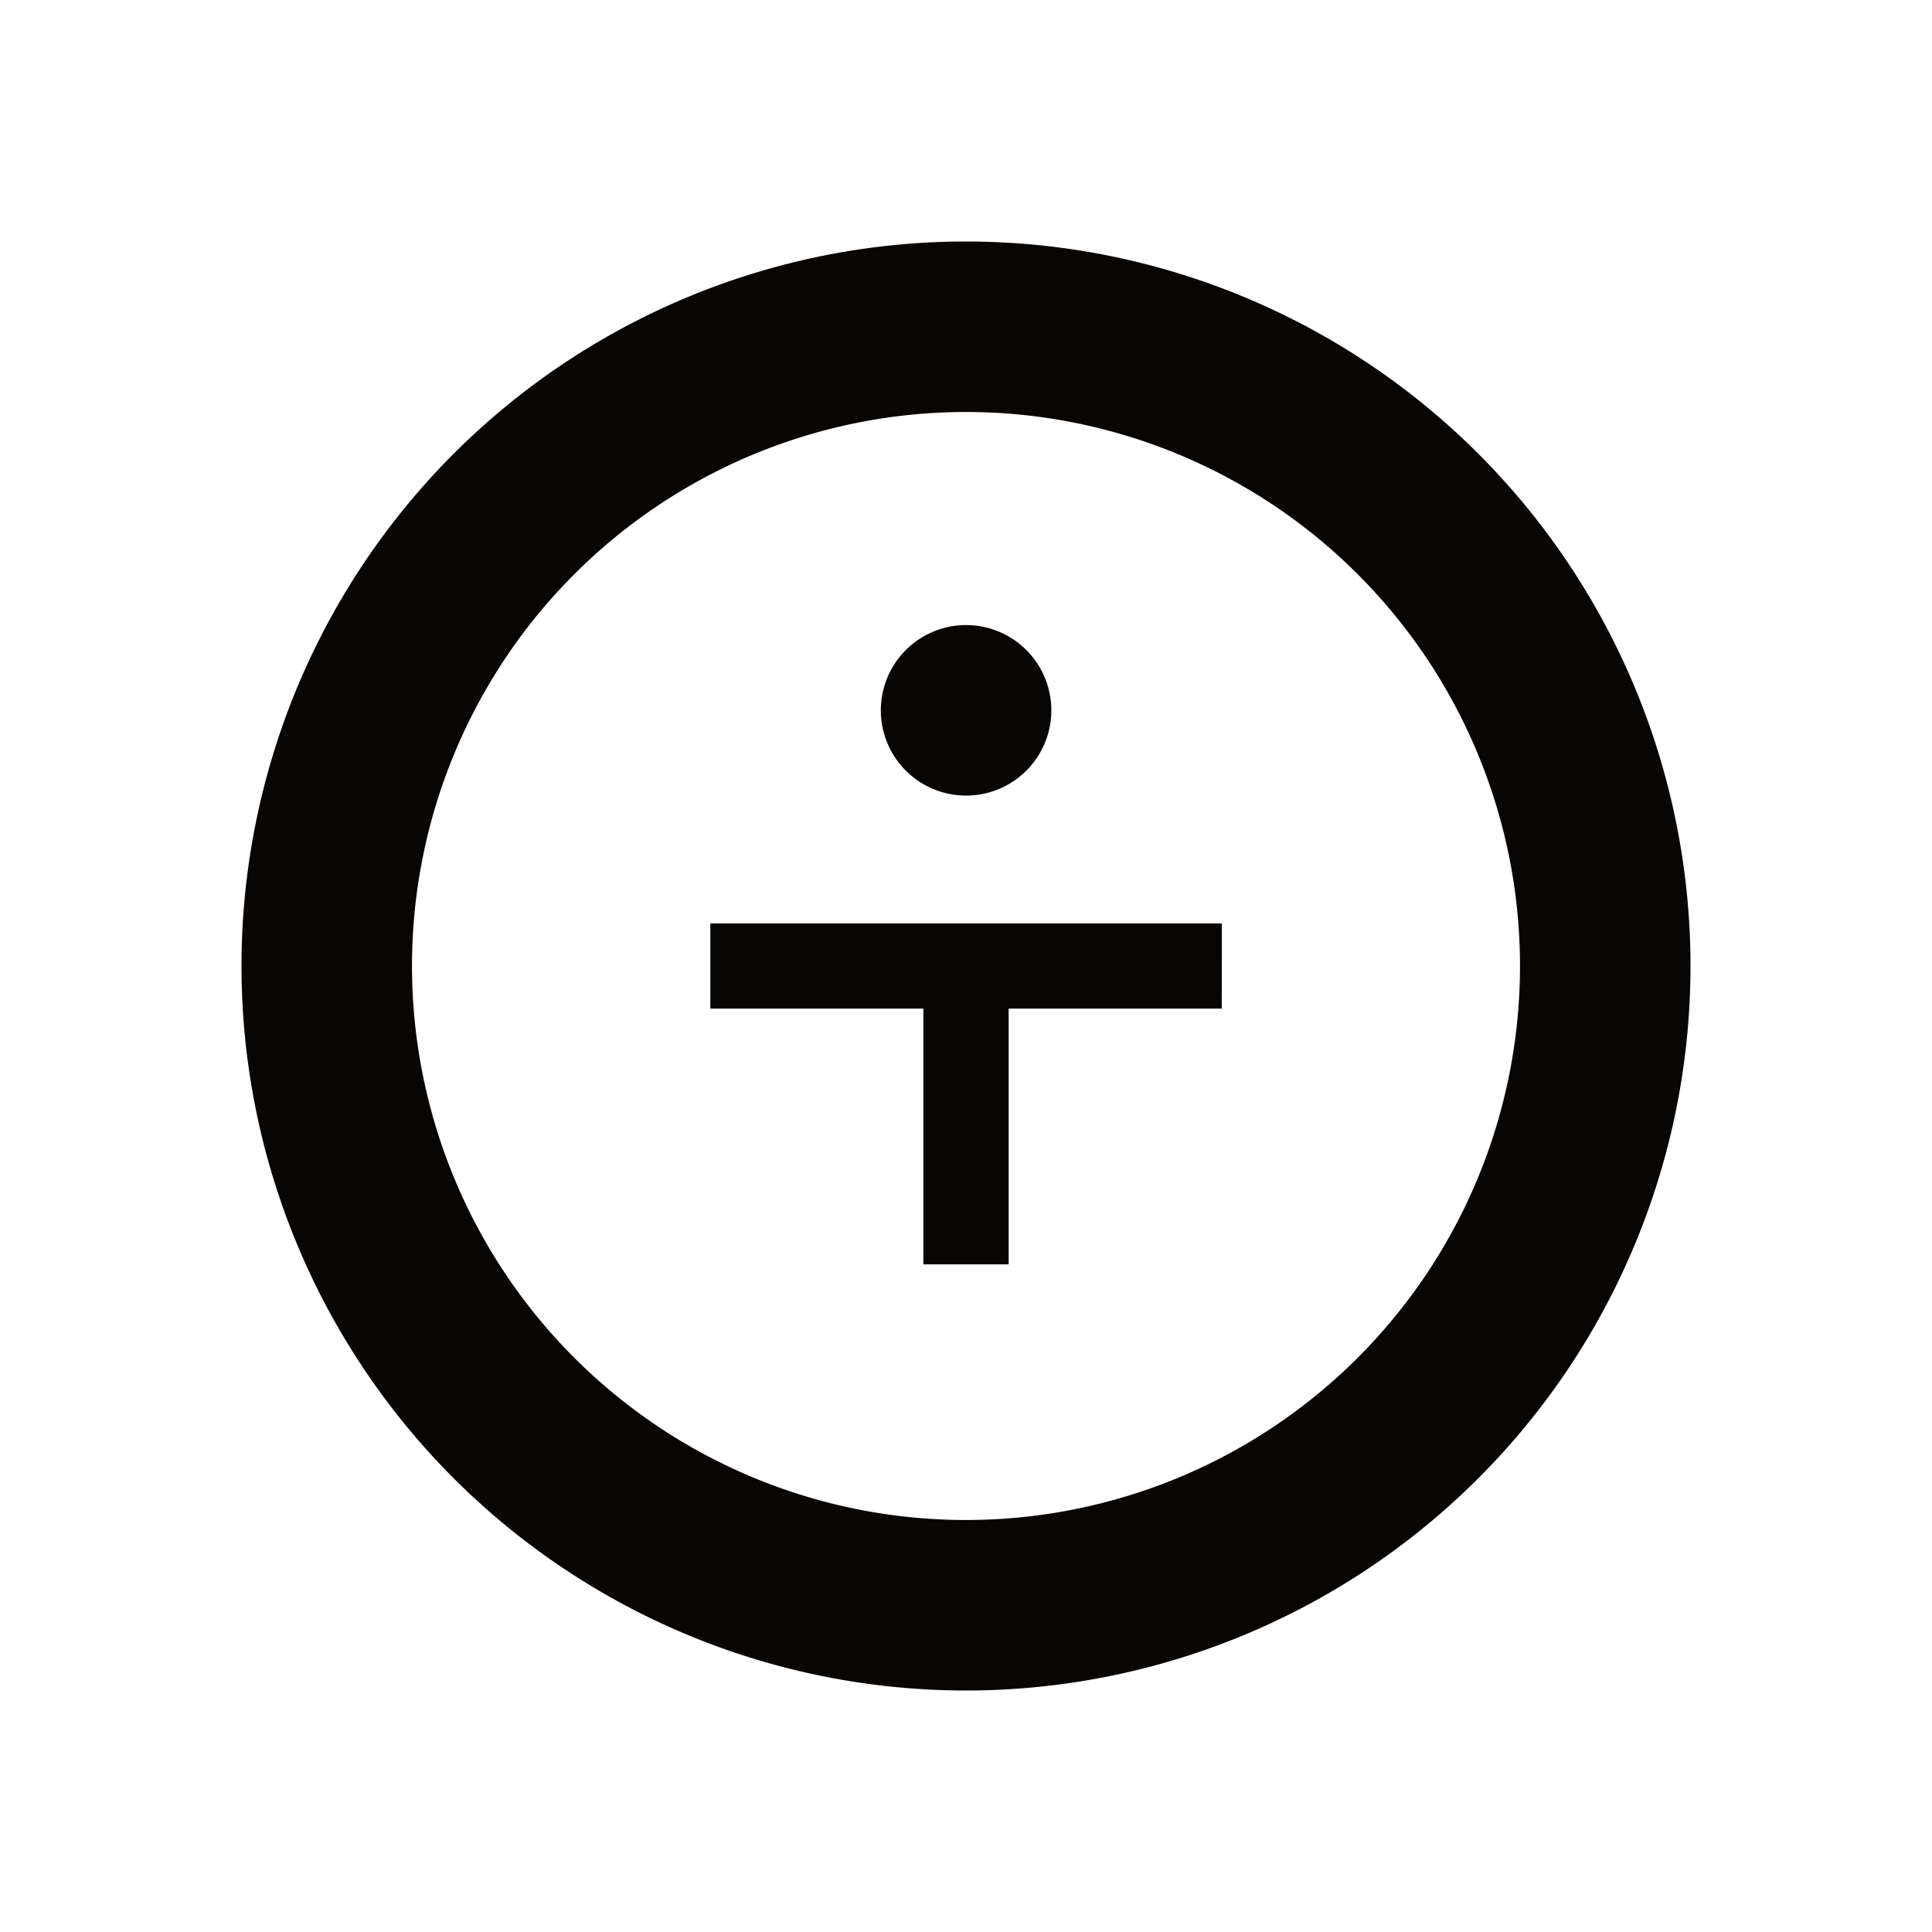 <svg xmlns="http://www.w3.org/2000/svg" width="24" height="24" fill="none" viewBox="0 0 24 24">
    <path fill="#090502" fill-rule="evenodd" d="M21 12a9 9 0 1 1-18 0 9 9 0 0 1 18 0m-2.118 0a6.882 6.882 0 1 1-13.764 0 6.882 6.882 0 0 1 13.764 0M13.06 8.824a1.059 1.059 0 1 1-2.118 0 1.059 1.059 0 0 1 2.118 0m2.118 2.647H8.824v1.058h2.646v3.177h1.06v-3.177h2.647z" clip-rule="evenodd"/>
</svg>
